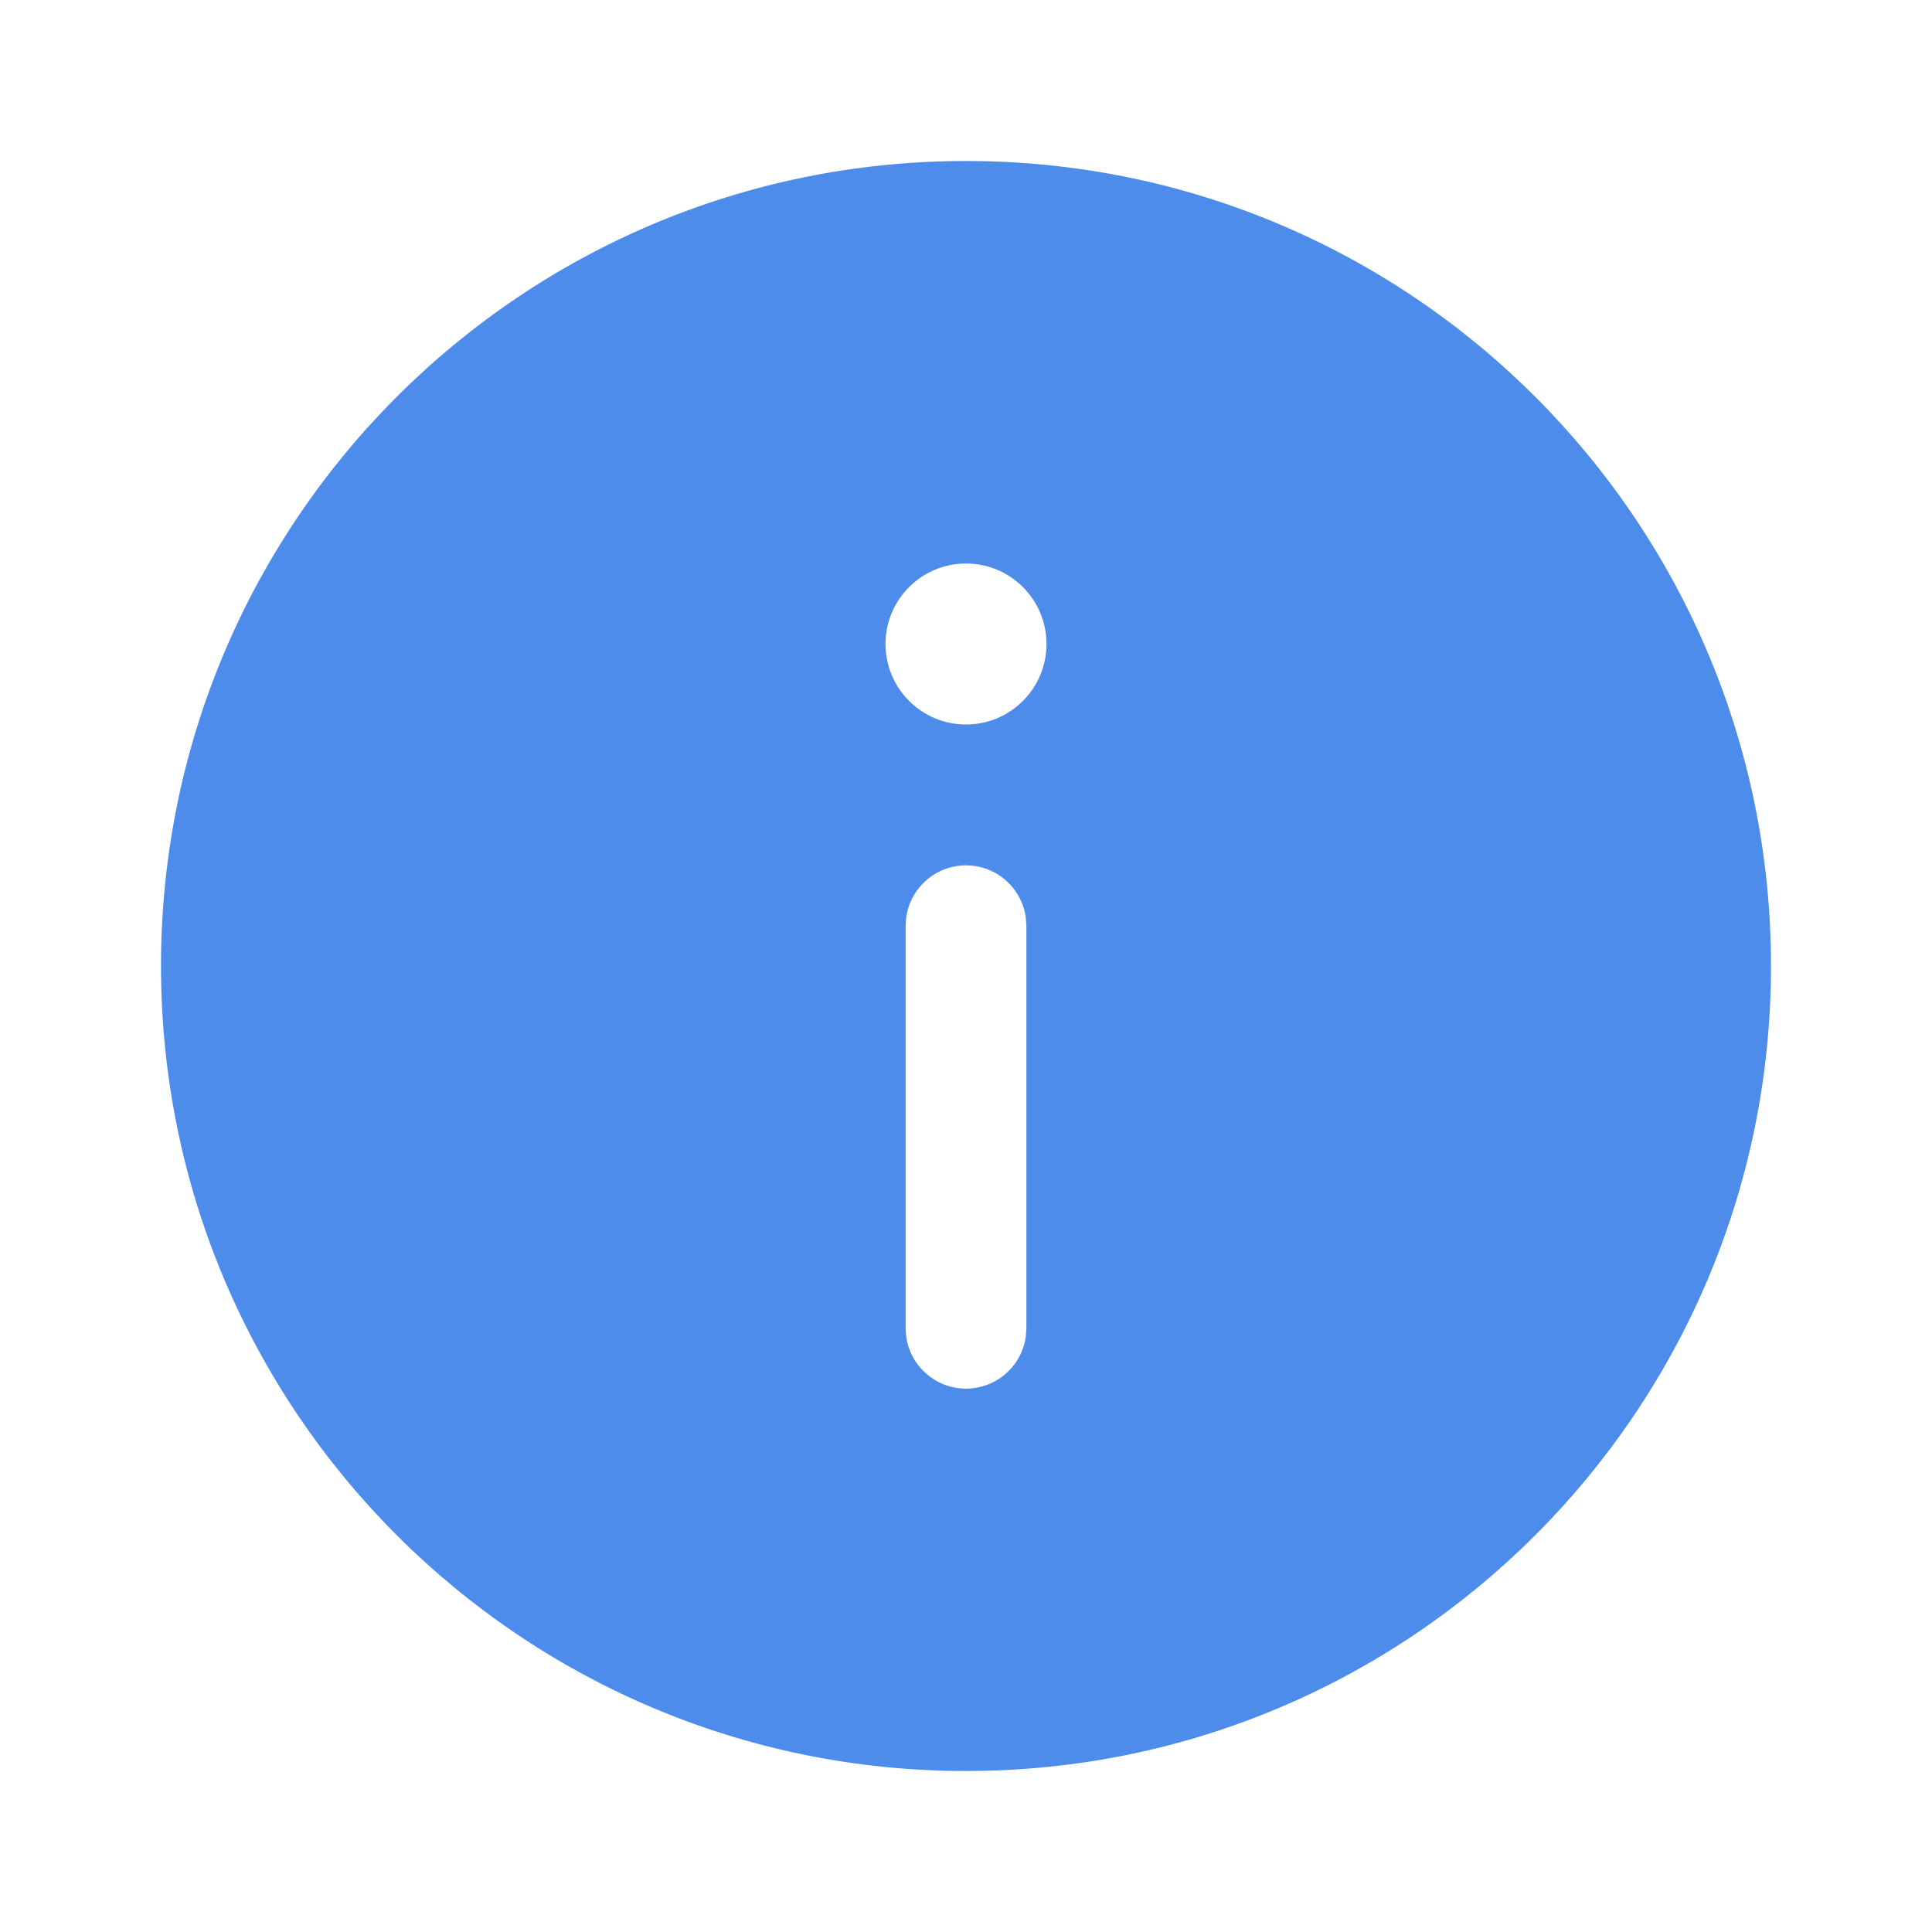 <?xml version="1.0" encoding="UTF-8"?>
<svg width="24px" height="24px" viewBox="0 0 24 24" version="1.1" xmlns="http://www.w3.org/2000/svg" xmlns:xlink="http://www.w3.org/1999/xlink">
    <title>icon_information</title>
    <g id="appUI" stroke="none" stroke-width="1" fill="none" fill-rule="evenodd">
        <g id="4.1.4-快速跳转" transform="translate(-315, -128)" fill="#4D8CEB">
            <g id="dialog-principle-flatten" transform="translate(16, 108)">
                <g id="icon/详情" transform="translate(299, 20)">
                    <g id="编组">
                        <g transform="translate(2, 2)" id="形状">
                            <path d="M10,0 C15.523,0 20,4.477 20,10 C20,15.523 15.523,20 10,20 C4.477,20 0,15.523 0,10 C0,4.477 4.477,0 10,0 Z M10,8.75 C9.62,8.75 9.307,9.032 9.257,9.398 L9.25,9.5 L9.25,14.5 L9.257,14.602 C9.307,14.968 9.62,15.25 10,15.25 C10.38,15.25 10.693,14.968 10.743,14.602 L10.75,14.5 L10.75,9.5 L10.743,9.398 C10.693,9.032 10.38,8.75 10,8.75 Z M10,5 C9.448,5 9,5.448 9,6 C9,6.552 9.448,7 10,7 C10.552,7 11,6.552 11,6 C11,5.448 10.552,5 10,5 Z"></path>
                        </g>
                    </g>
                </g>
            </g>
        </g>
    </g>
</svg>